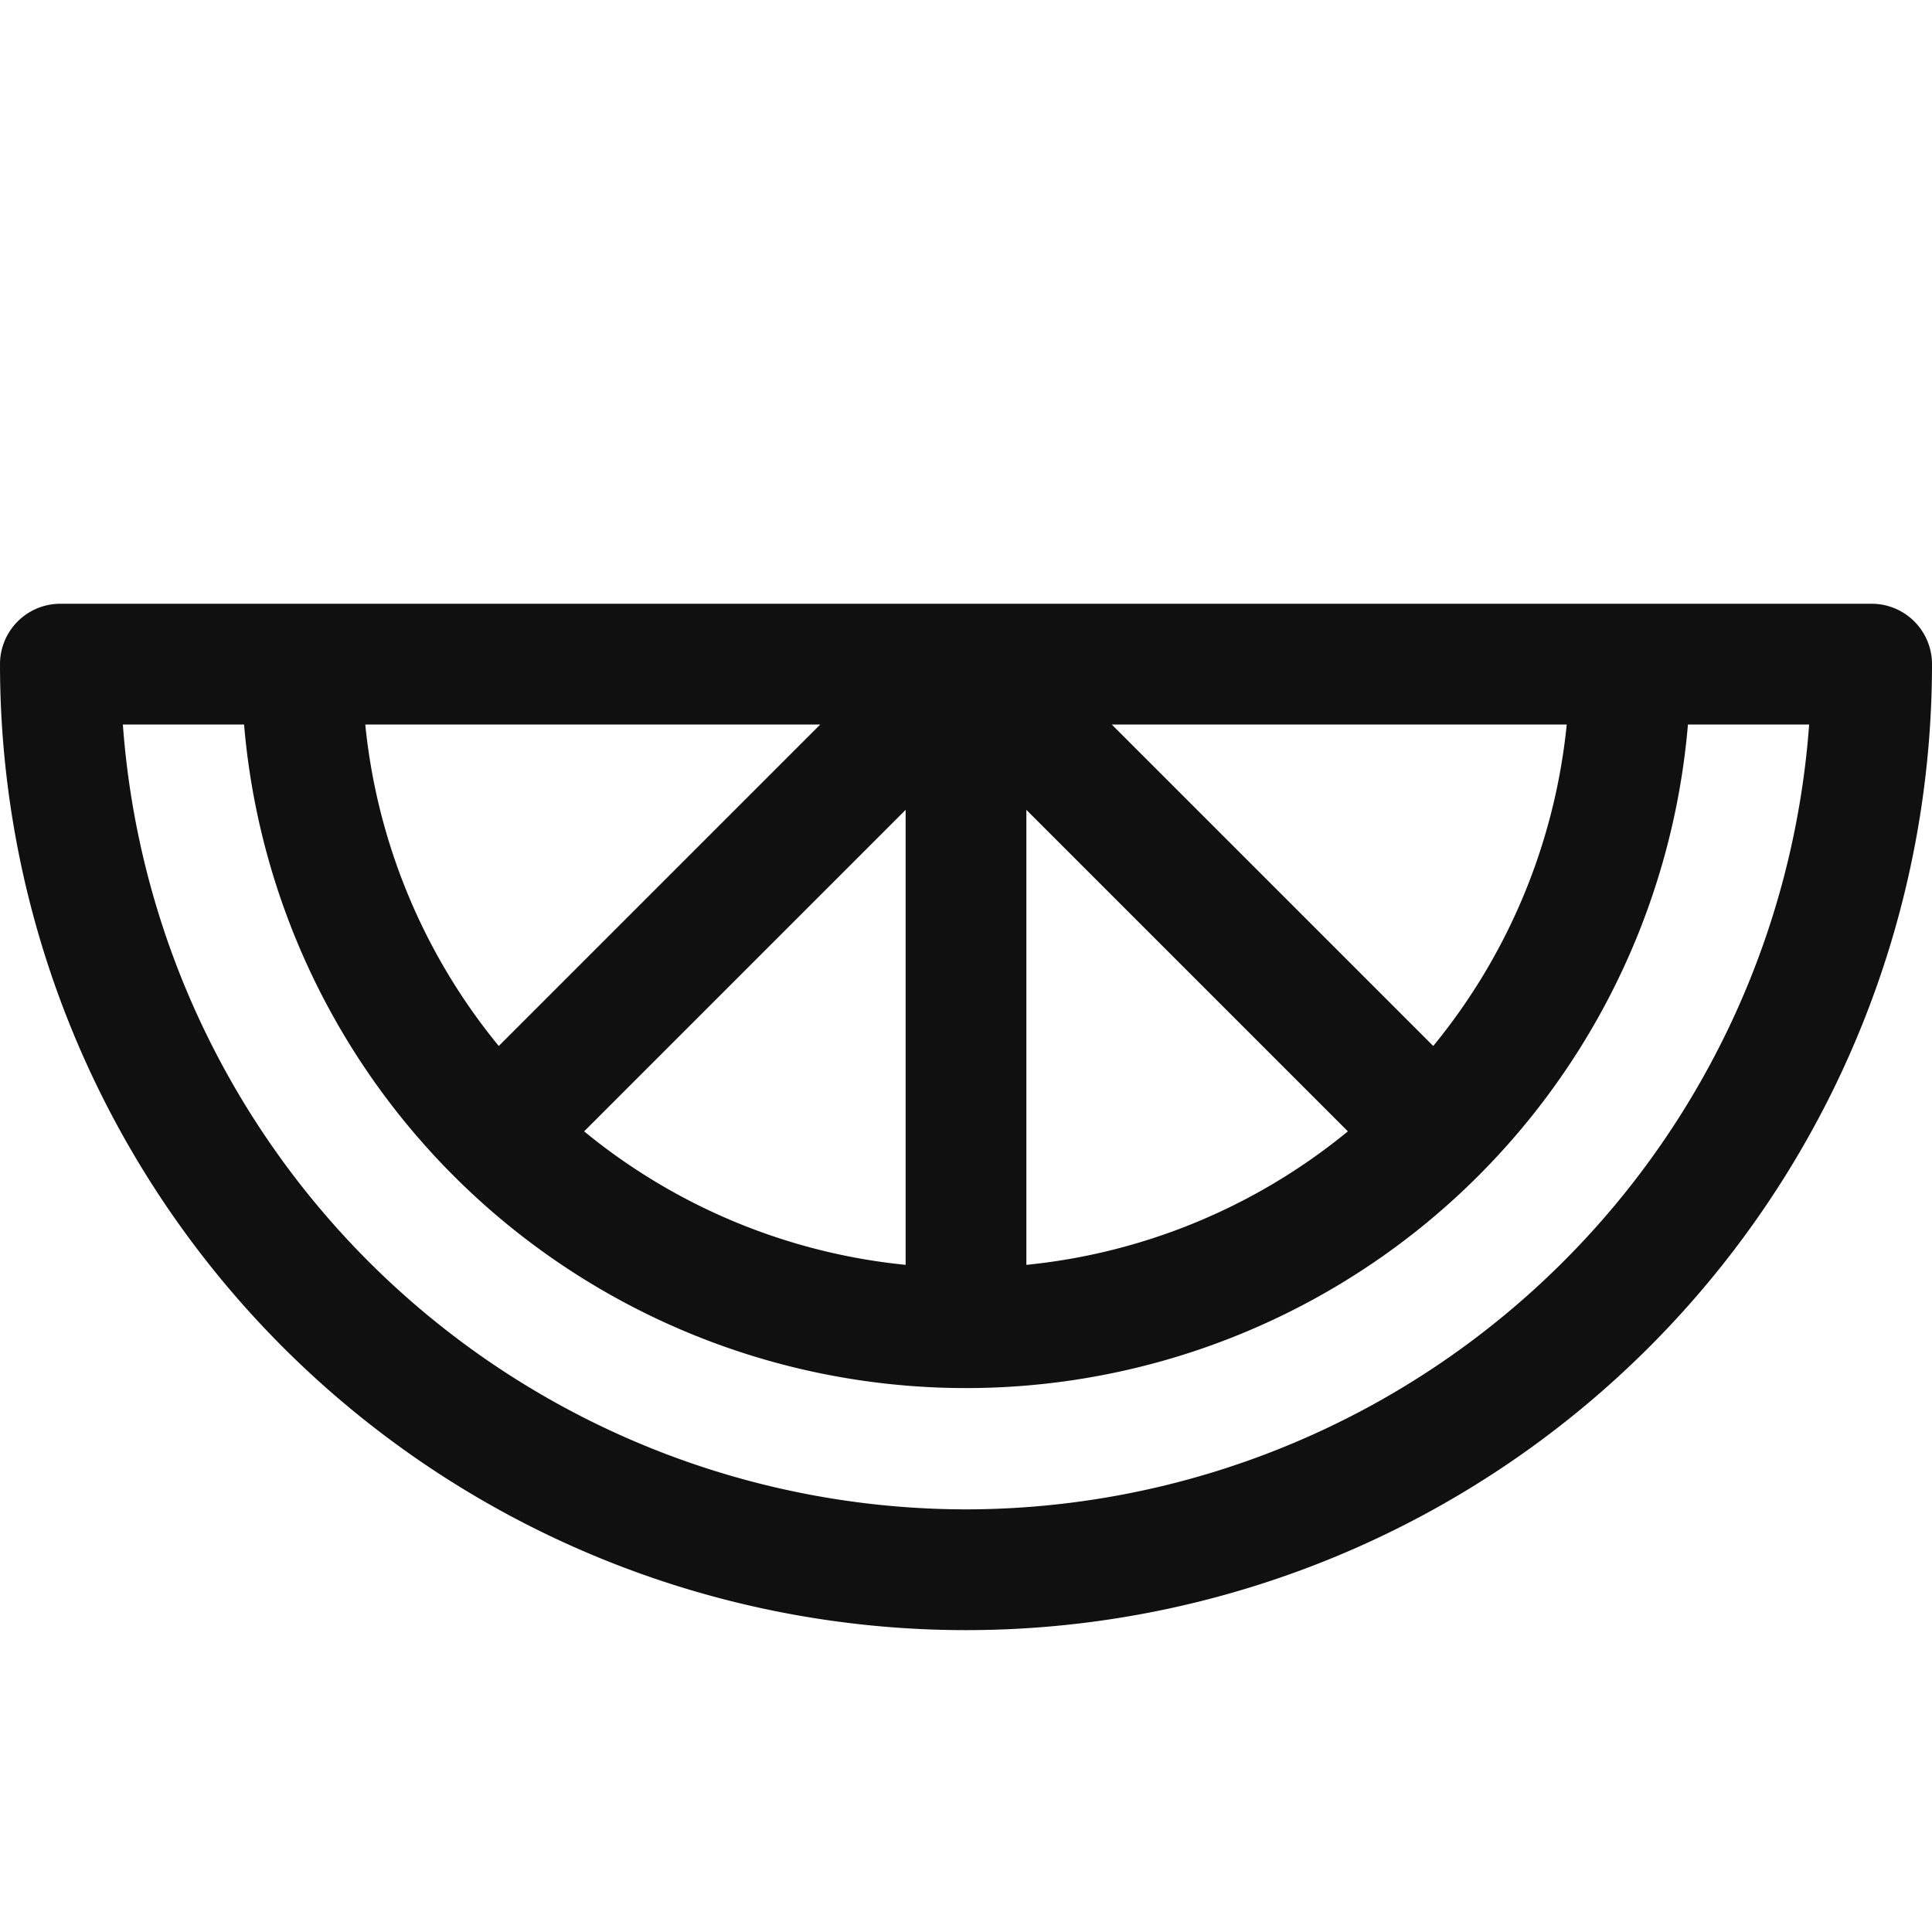 <svg xmlns="http://www.w3.org/2000/svg" viewBox="0 0 256 256" fill="#101010"><path d="M248,80H8a8,8,0,0,0-8,8,128,128,0,0,0,256,0A8,8,0,0,0,248,80ZM77.4,149.91l42.6-42.6V167.6A79.59,79.59,0,0,1,77.4,149.91ZM66.09,138.6A79.59,79.59,0,0,1,48.4,96h60.29ZM136,107.31l42.6,42.6A79.59,79.59,0,0,1,136,167.6Zm53.91,31.29L147.31,96H207.6A79.59,79.59,0,0,1,189.91,138.6ZM128,200A112.15,112.15,0,0,1,16.28,96H32.34a96,96,0,0,0,191.32,0h16.06A112.15,112.15,0,0,1,128,200Z"/></svg>